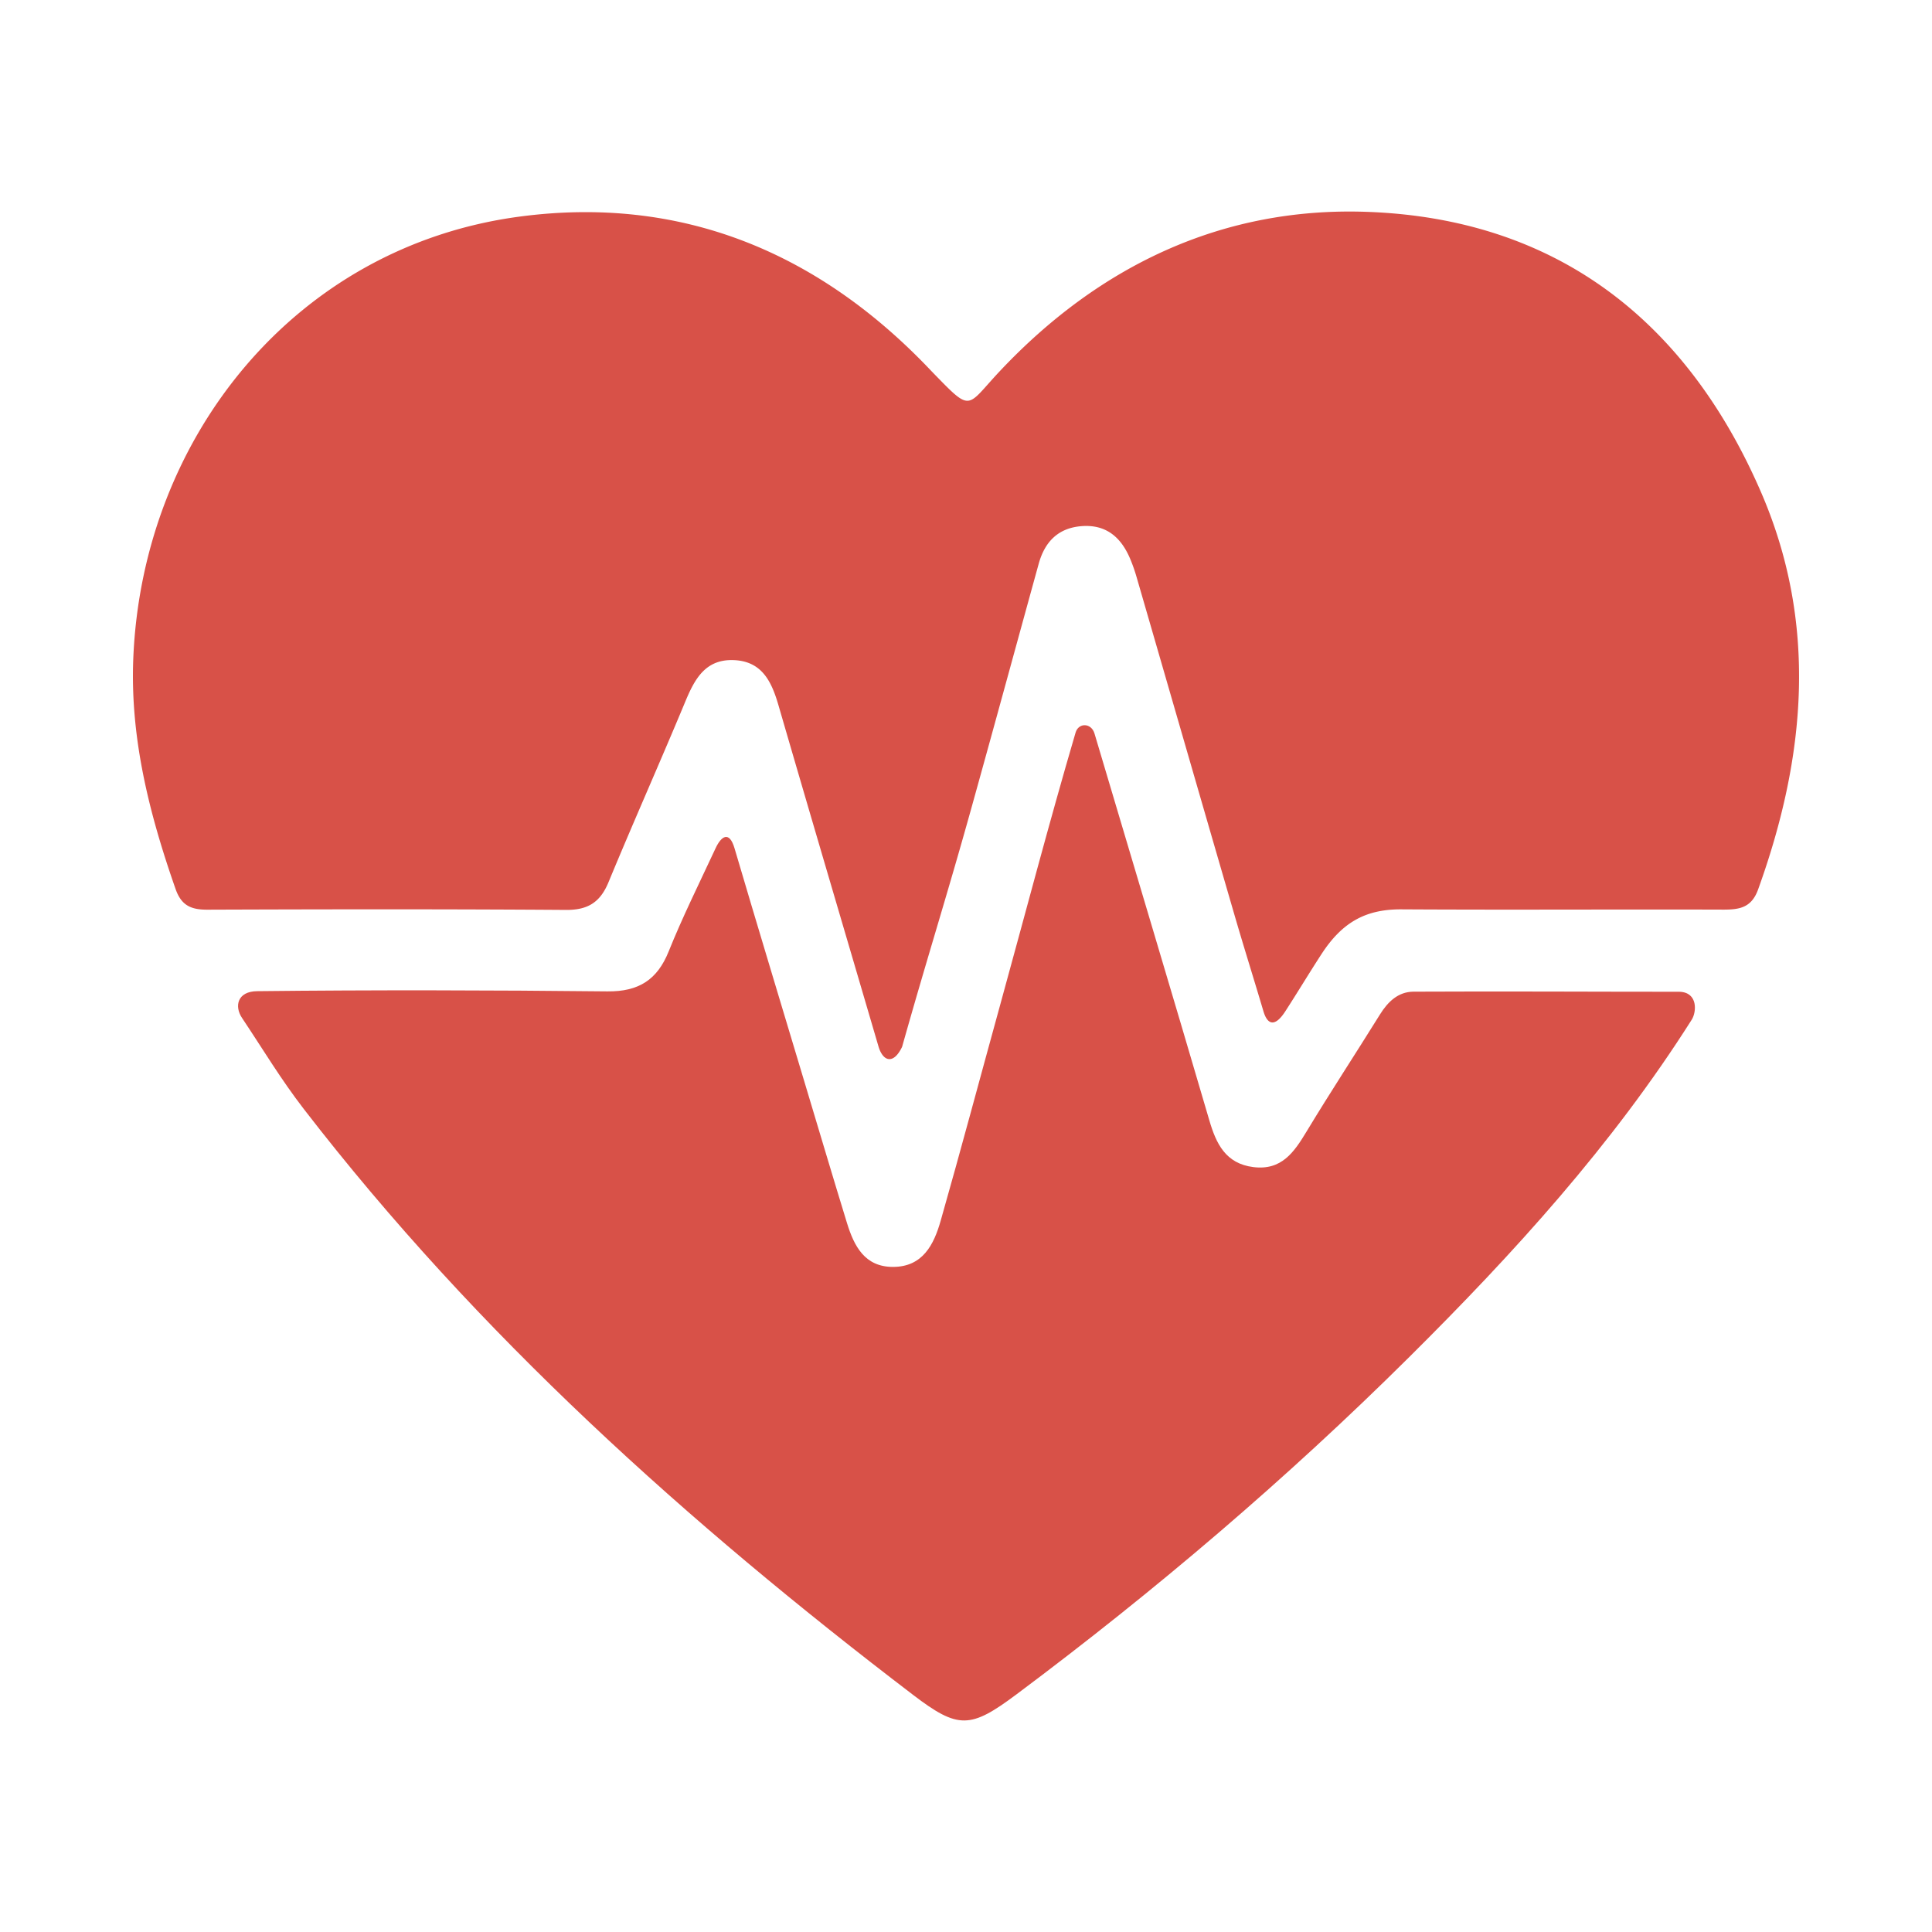 <svg width="363.349" height="363.349" xmlns="http://www.w3.org/2000/svg"><g fill="#d85148"><path d="M175.221 69.844c7.696 7.904 6.336 6.835 12.848-.08 18.66-19.81 41.824-30.855 68.878-29.926 35.552 1.22 60.125 20.278 74.173 52.553 10.815 24.849 8.524 49.955-.475 74.889-1.241 3.44-3.507 3.8-6.577 3.79-20.158-.063-40.316.07-60.473-.05-6.767-.04-11.172 2.43-15.073 8.43-2.33 3.584-4.204 6.73-6.772 10.712-2.142 3.322-3.462 2.302-4.135.035-1.954-6.575-3.757-12.307-5.435-18.075-6.176-21.229-12.3-42.472-18.457-63.706a30.456 30.456 0 00-1.163-3.292c-1.709-4.073-4.533-6.553-9.212-6.167-4.4.362-6.875 2.999-8 7.071-4.248 15.381-8.435 30.78-12.719 46.151-4.635 16.631-8.225 27.851-12.971 44.697-1.65 3.439-3.622 2.727-4.446-.084-6.268-21.381-12.59-42.747-18.804-64.144-1.28-4.405-3.065-8.286-8.397-8.5-5.312-.212-7.34 3.505-9.108 7.756-4.73 11.374-9.754 22.626-14.46 34.01-1.555 3.762-3.861 5.242-7.976 5.213-22.49-.158-44.98-.124-67.47-.045-3.04.01-4.882-.759-5.976-3.885-4.926-14.066-8.57-28.378-7.953-43.394 1.713-41.632 30.539-77.411 72.534-83.051 30.293-4.069 56.312 6.521 77.62 29.092z"/><path d="M151.404 203.85c2.704 8.978 5.248 17.586 7.888 26.165 1.334 4.335 3.337 8.27 8.681 8.251 5.582-.019 7.665-4.214 8.934-8.668 3.826-13.429 7.42-26.924 11.132-40.386 4.729-17.152 9.229-34.37 14.245-51.44.554-1.884 2.95-1.86 3.557.183 6.958 23.443 14.721 49.273 21.594 72.741 1.28 4.37 3.048 8.138 8.27 8.797 5.314.67 7.663-2.788 10.013-6.678 4.477-7.412 9.232-14.656 13.803-22.012 1.501-2.418 3.444-4.287 6.325-4.301 17.973-.087 32.23.02 50.036.02 3.49.13 3.185 3.82 2.287 5.24-14.885 23.515-33.485 43.948-53.136 63.46-23.083 22.923-47.807 43.967-73.865 63.435-8.645 6.46-10.936 6.59-19.428.112C129.345 286.425 89.877 251 57.157 208.598c-4.364-5.655-7.666-11.206-11.642-17.158-1.478-2.213-.866-4.99 2.839-5.031 21.661-.244 44.23-.193 65.89.04 5.9.063 9.378-2.211 11.504-7.495 2.606-6.478 5.706-12.722 8.836-19.437 1.06-2.274 2.572-3.325 3.558.02 4.323 14.665 8.771 29.322 13.262 44.313z"/></g></svg>